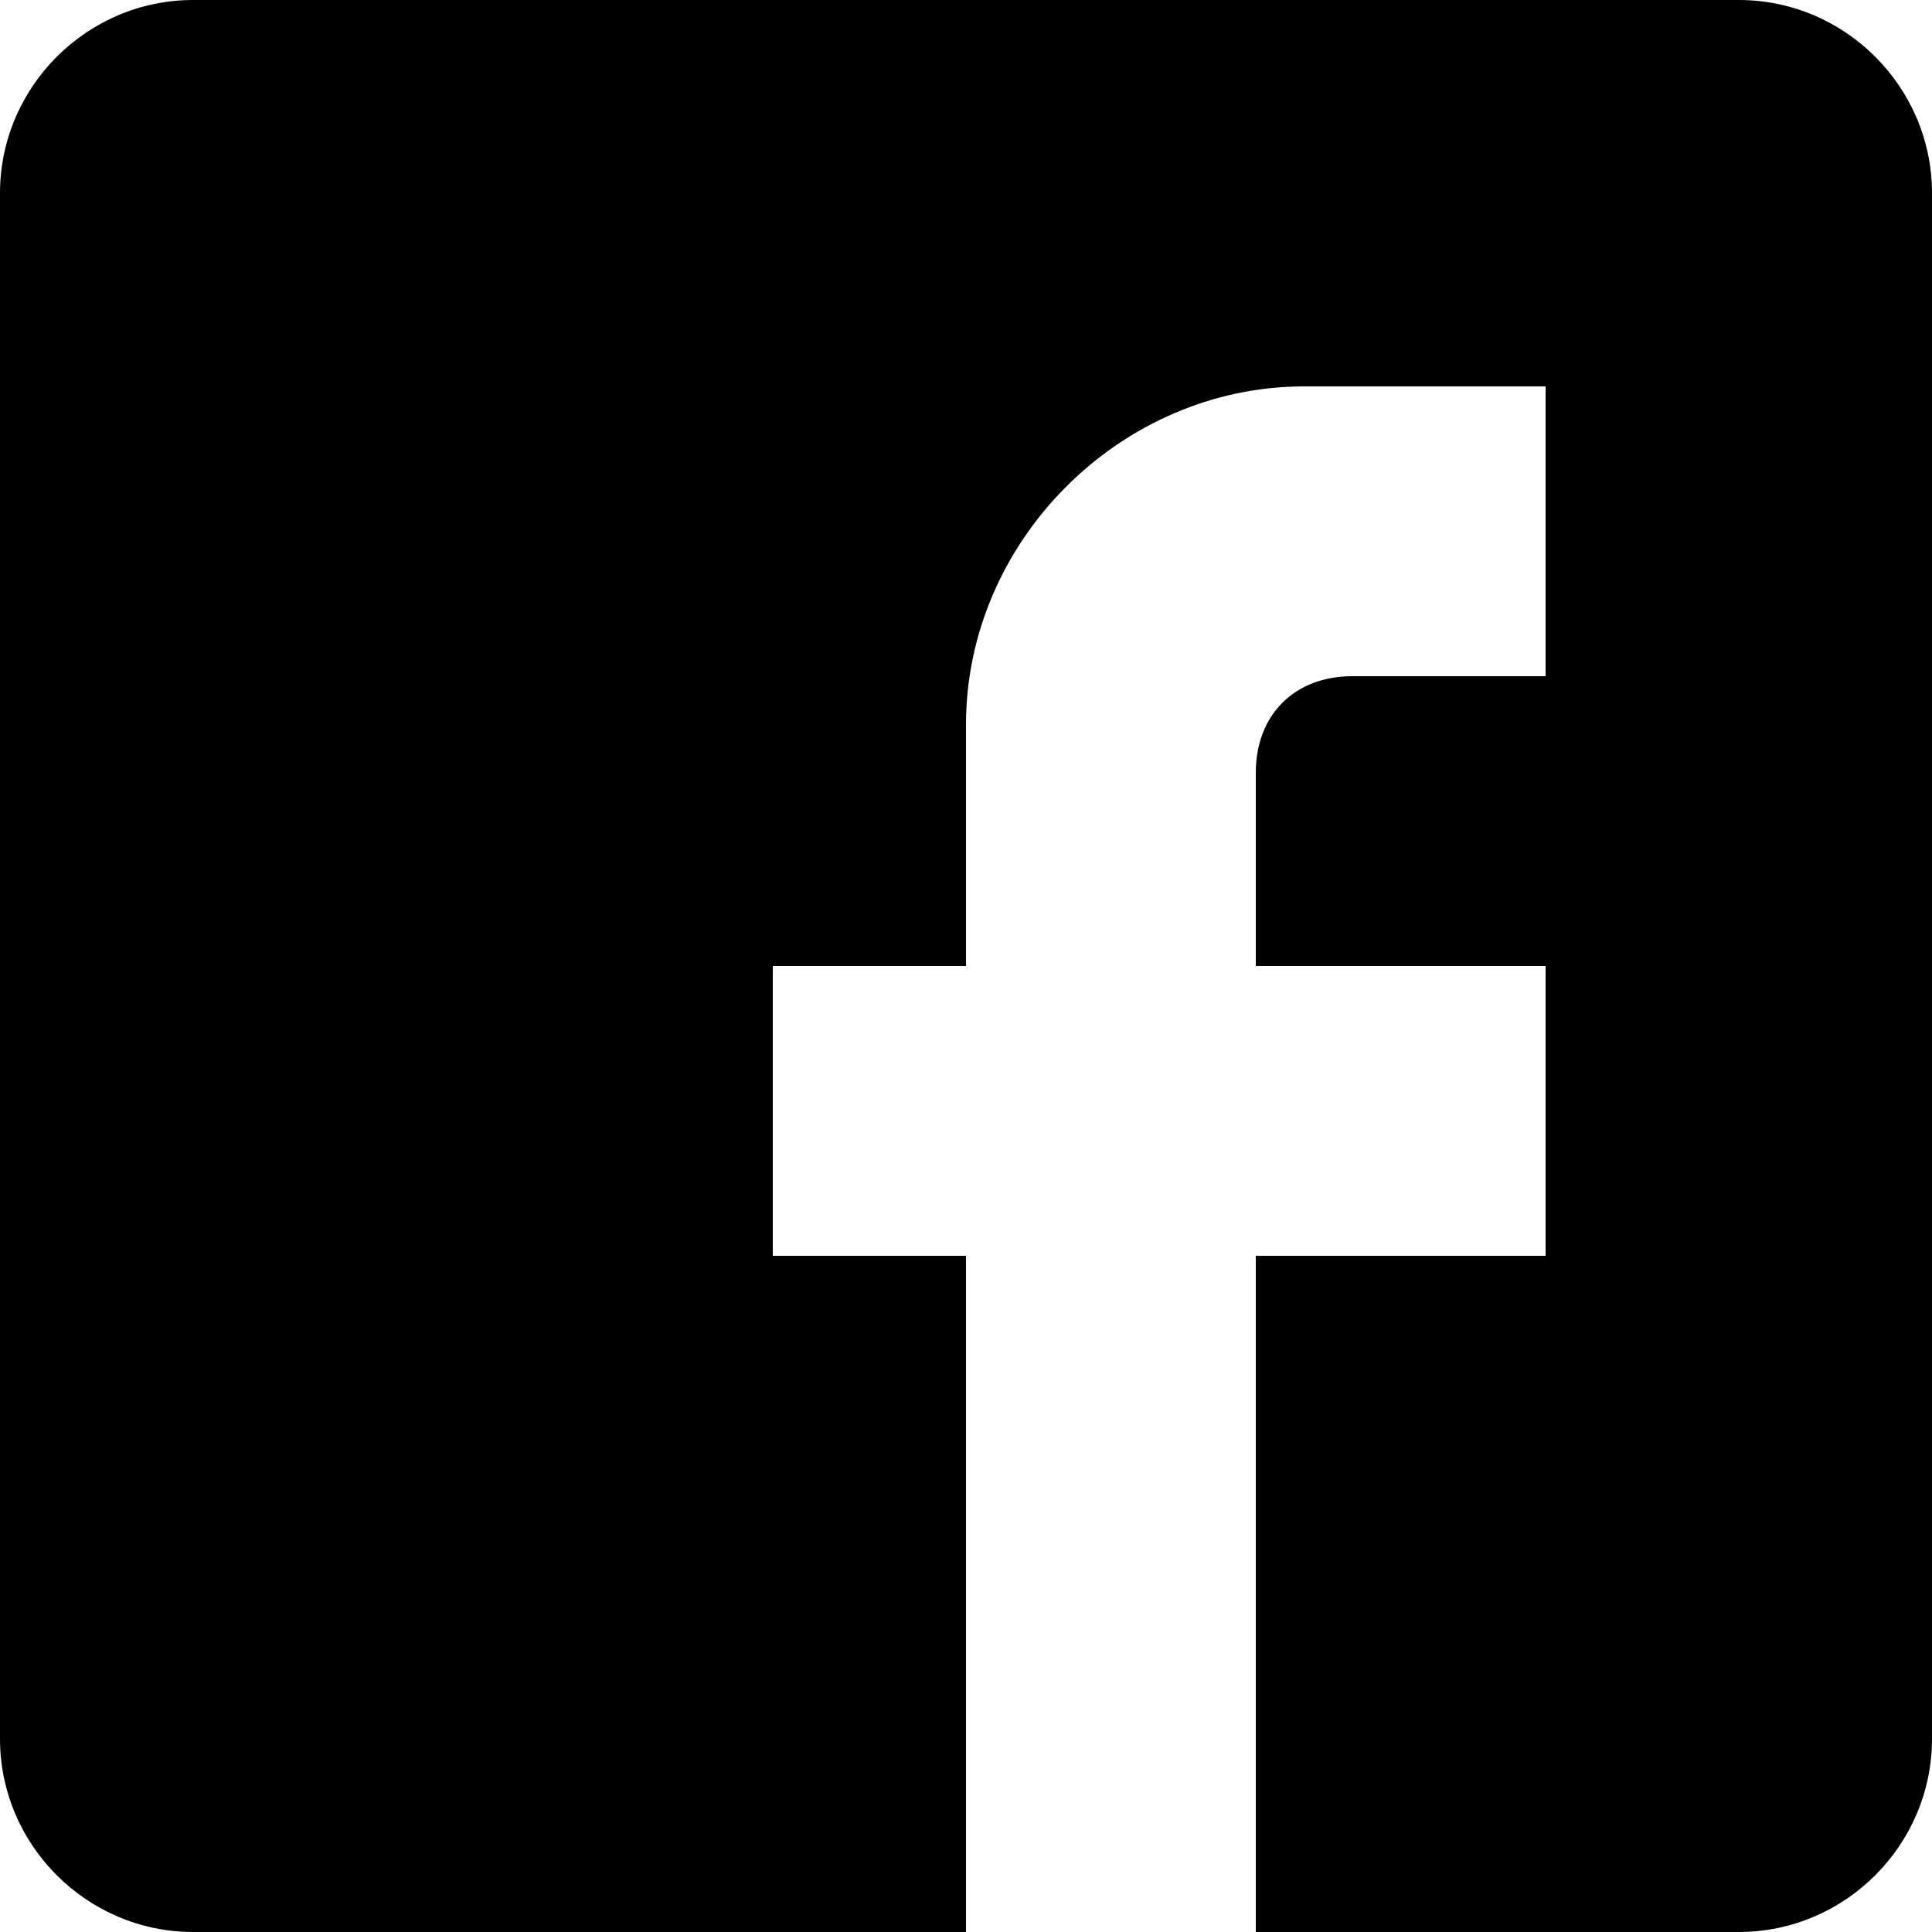 <?xml version="1.0" encoding="UTF-8"?>
<svg width="20px" height="20px" viewBox="0 0 20 20" version="1.1" xmlns="http://www.w3.org/2000/svg" xmlns:xlink="http://www.w3.org/1999/xlink">
    <!-- Generator: Sketch 64 (93537) - https://sketch.com -->
    <title>Shape</title>
    <desc>Created with Sketch.</desc>
    <g id="Page-1" stroke="none" stroke-width="1" fill="none" fill-rule="evenodd">
        <g id="facebook" fill="#000000" fill-rule="nonzero">
            <path d="M18,0 L2,0 C0.9,0 0,0.9 0,2 L0,18 C0,19.1 0.9,20 2,20 L18,20 C19.1,20 20,19.1 20,18 L20,2 C20,0.9 19.1,0 18,0 L18,0 Z M16,4 L16,7 L14,7 C13.4,7 13,7.4 13,8 L13,10 L16,10 L16,13 L13,13 L13,20 L10,20 L10,13 L8,13 L8,10 L10,10 L10,7.5 C10,5.6 11.6,4 13.5,4 L16,4 L16,4 Z" id="Shape"></path>
        </g>
    </g>
</svg>